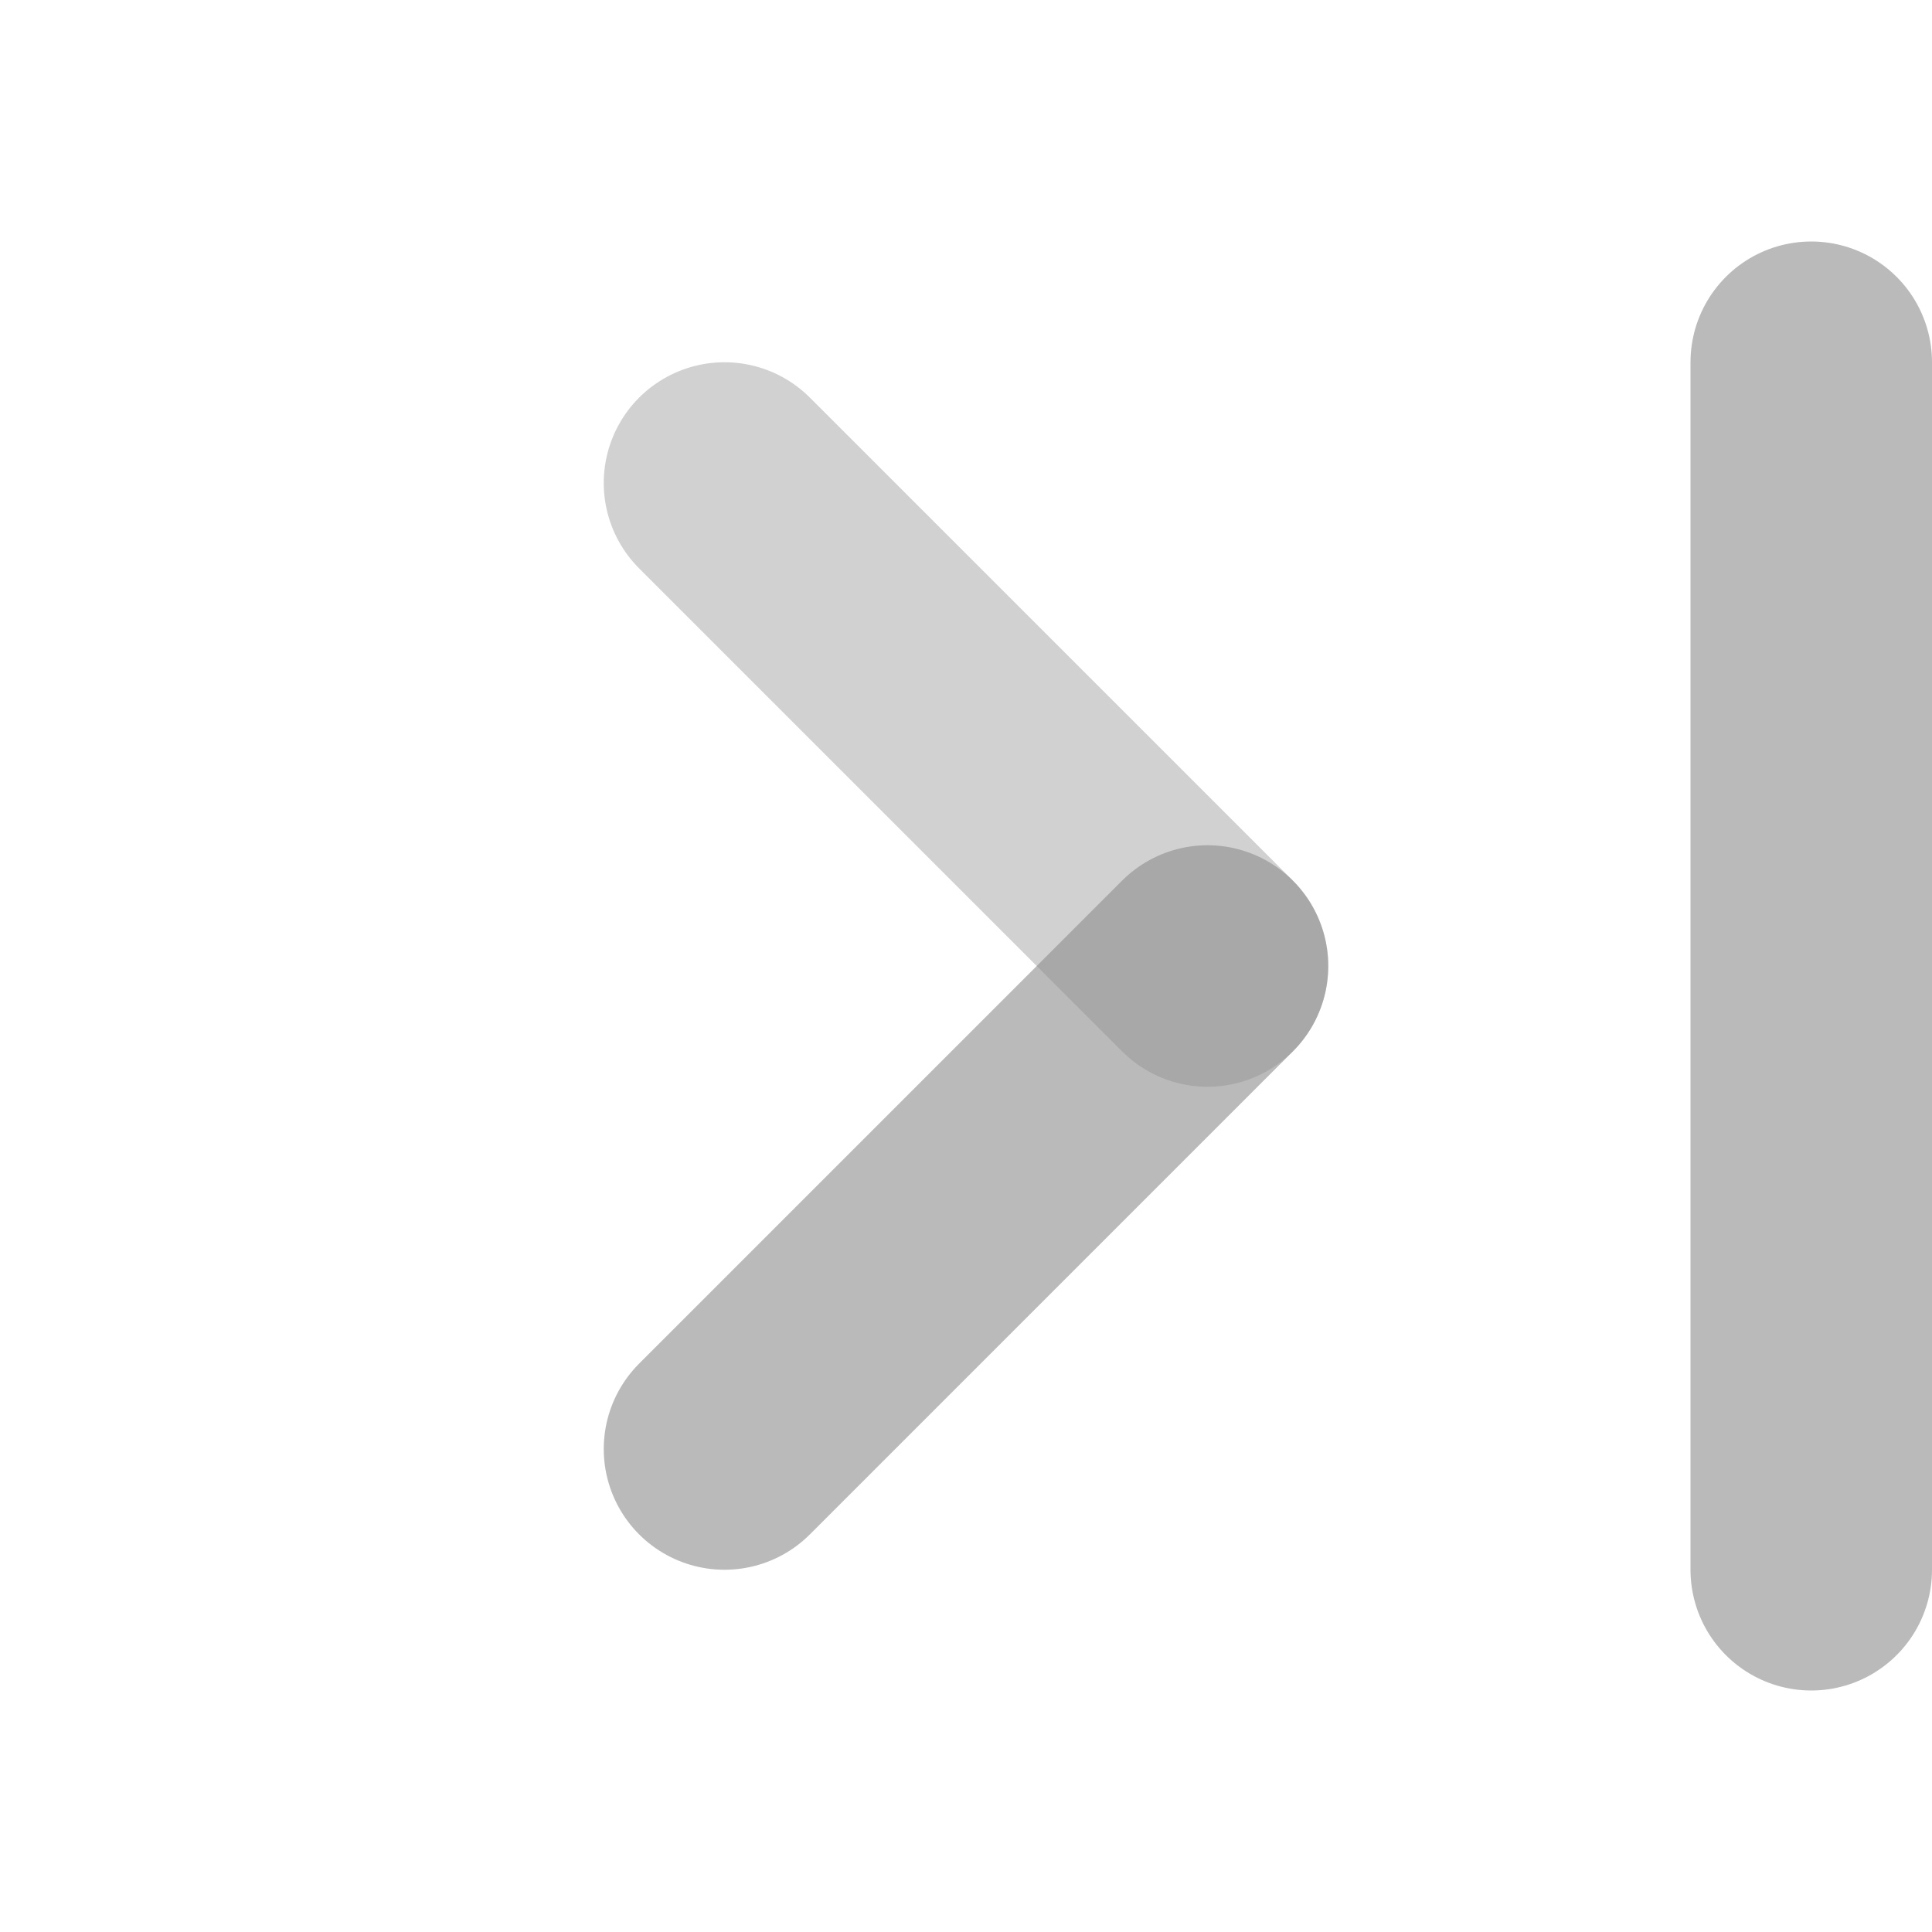 <svg width="16" height="16" viewBox="0 0 16 16" fill="none" xmlns="http://www.w3.org/2000/svg">
<path opacity="0.6" d="M10 8L6 4" stroke="#B3B3B3" stroke-width="2" stroke-linecap="round"/>
<path opacity="0.6" d="M6 12L10 8" stroke="#8C8C8C" stroke-width="2" stroke-linecap="round"/>
<path opacity="0.6" d="M15 3L15 13" stroke="#8C8C8C" stroke-width="2" stroke-linecap="round"/>
</svg>
